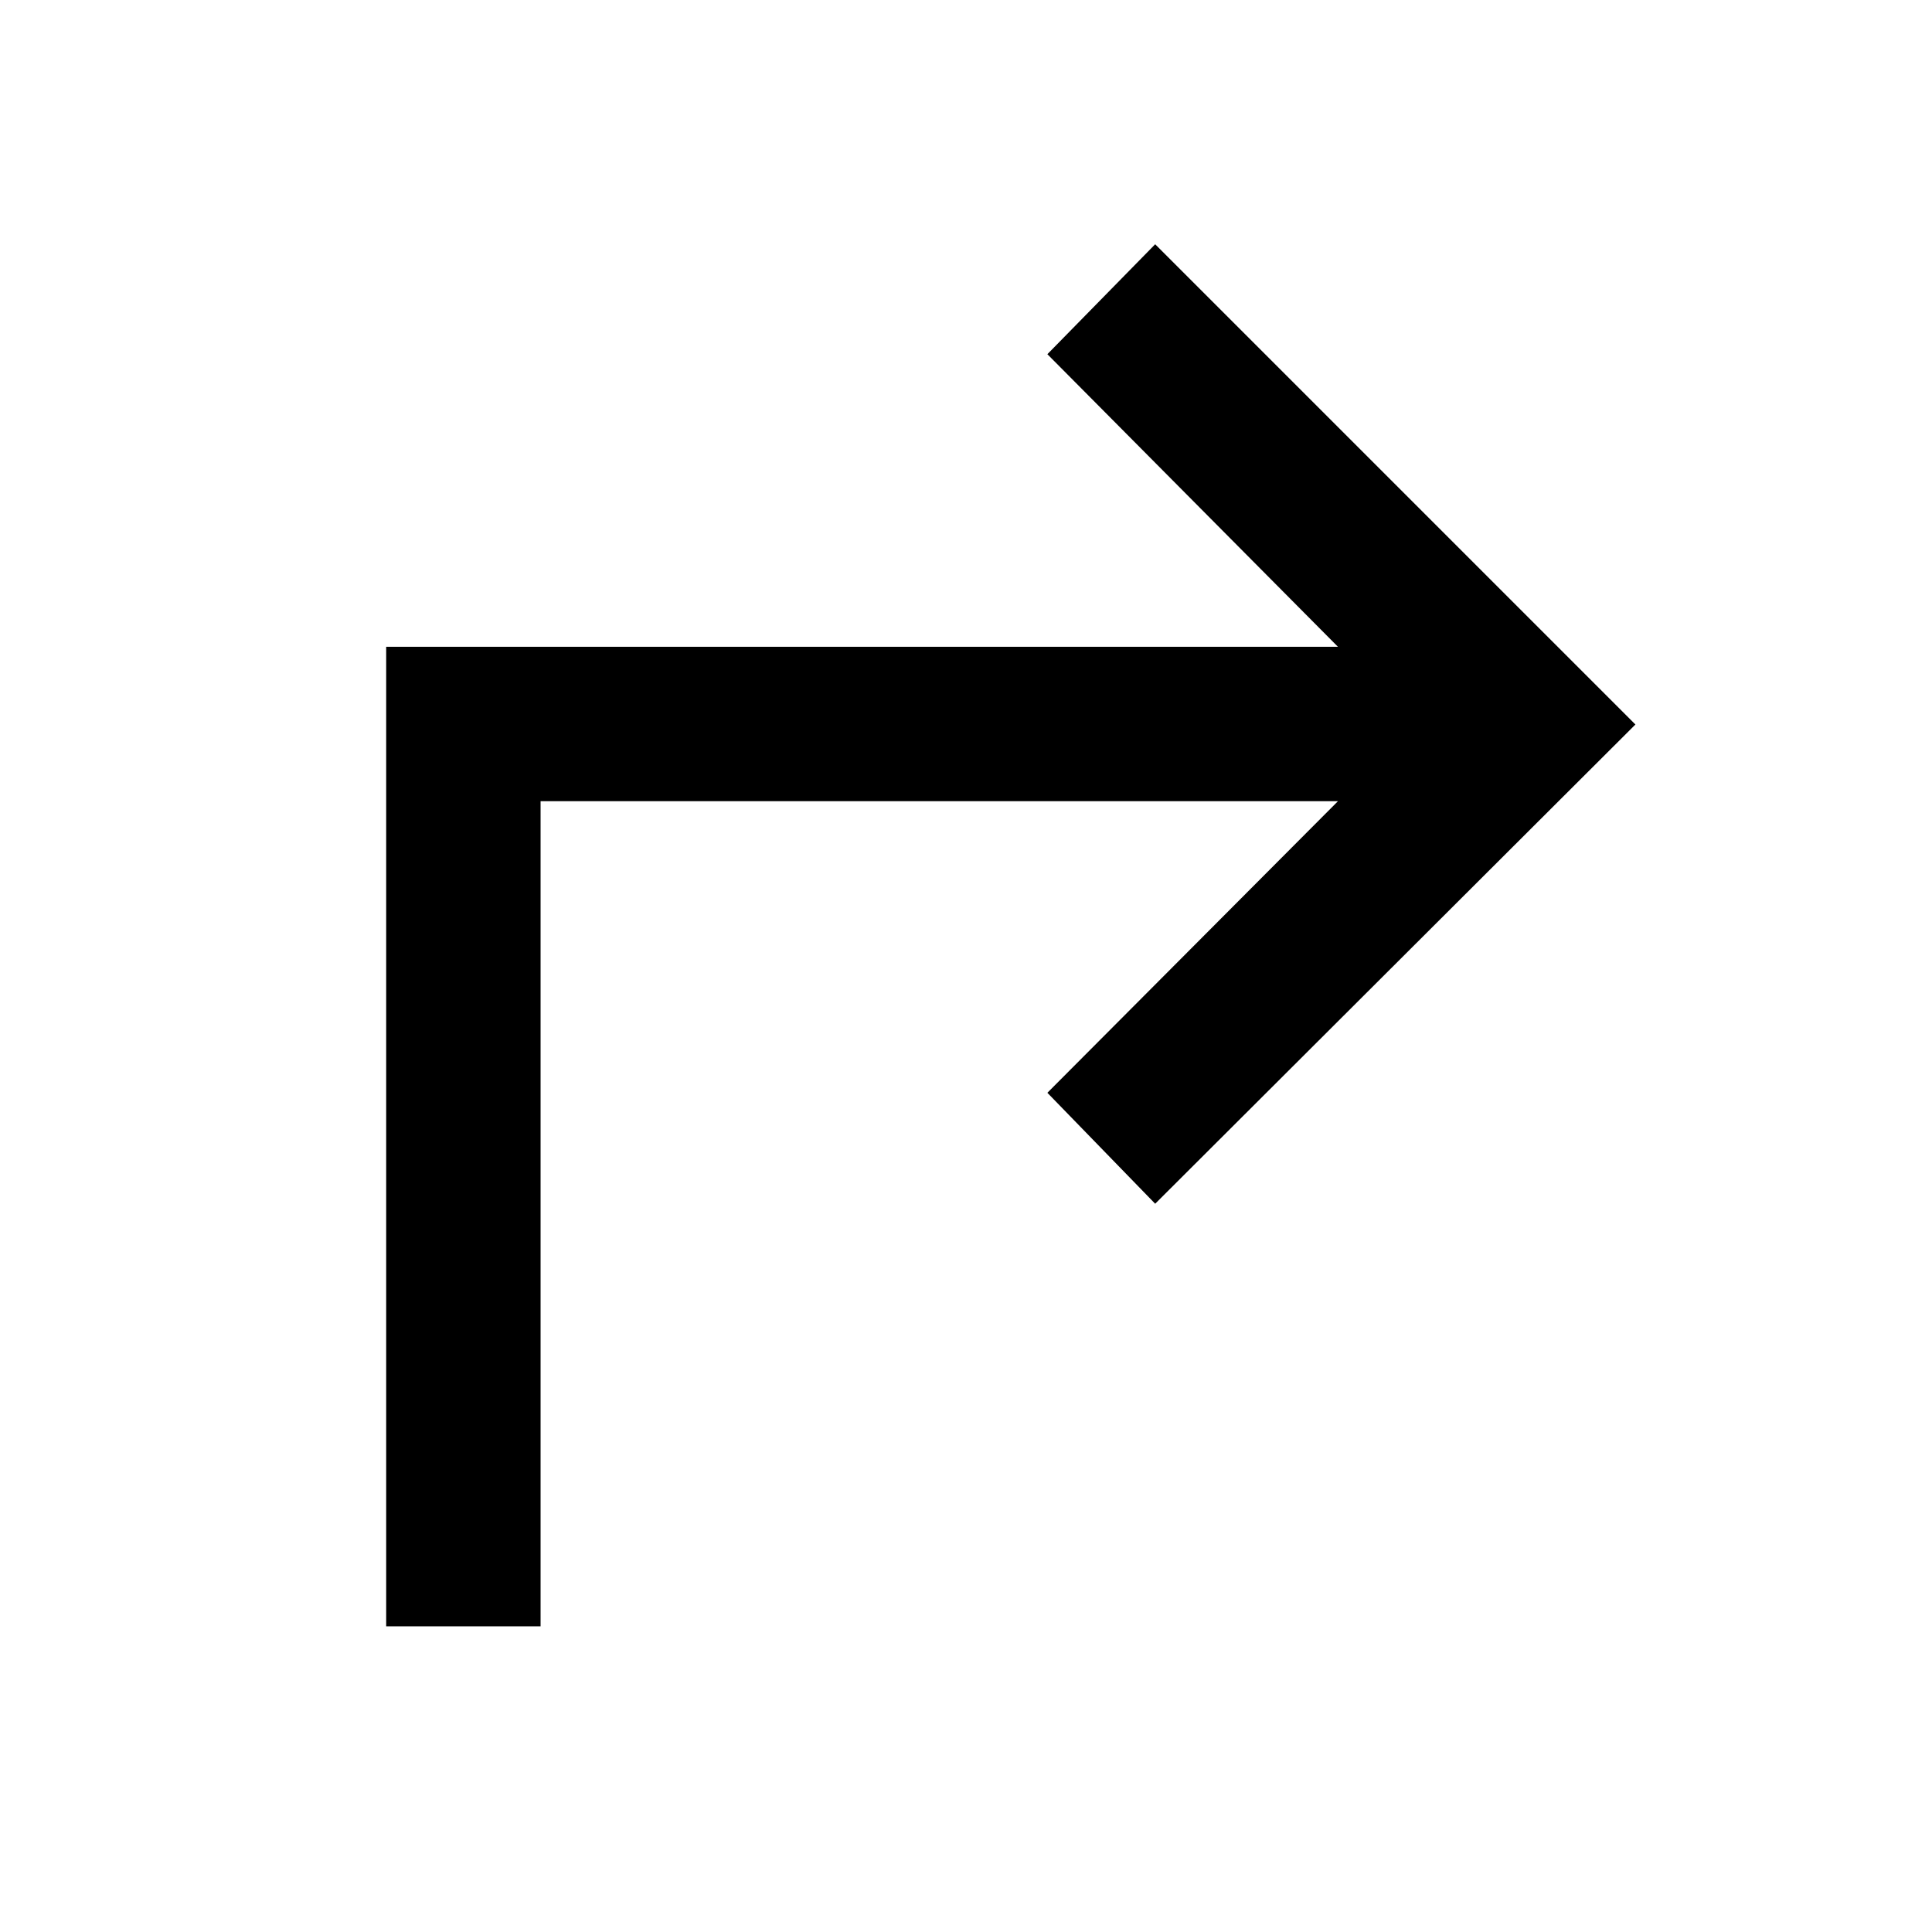 <svg xmlns="http://www.w3.org/2000/svg" height="48" viewBox="0 96 960 960" width="48"><path d="M191.891 904.109V417.391h472.934L520.434 272 574 217.369 812.631 456 574 694.131 520.434 639l144.391-144.891H268.609v410h-76.718Z"/></svg>